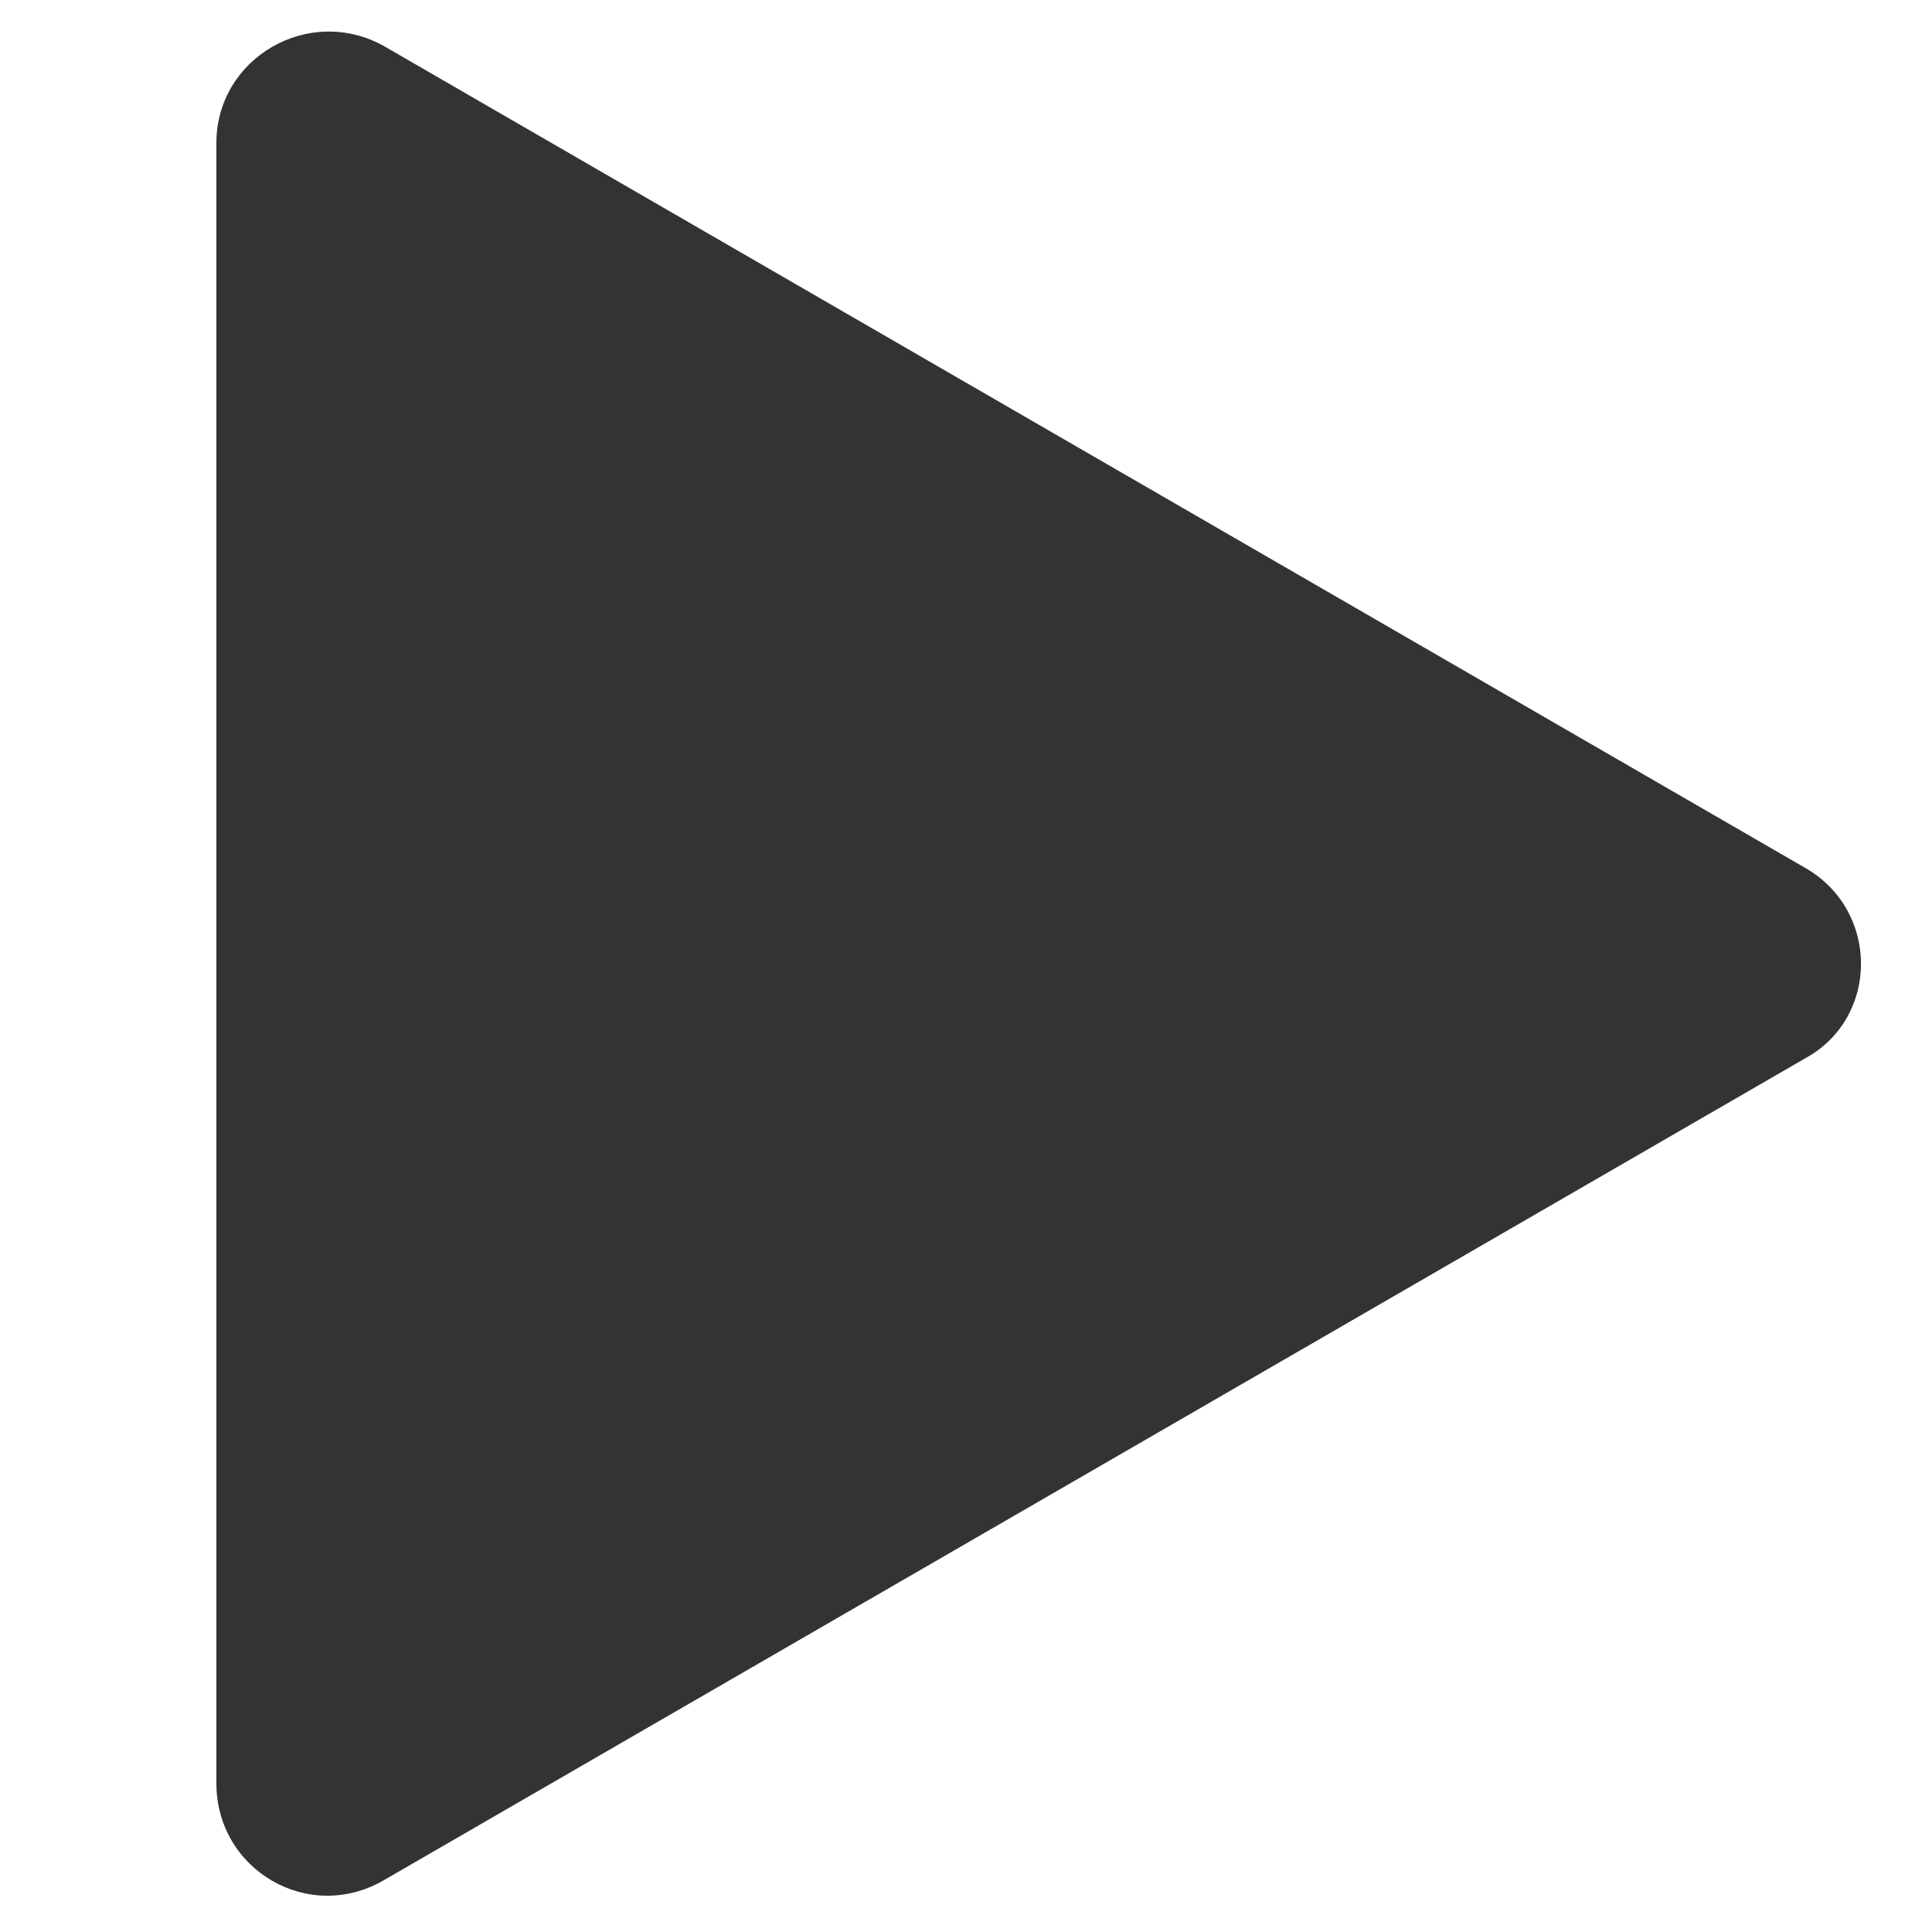 <?xml version="1.0" encoding="utf-8"?>
<!-- Generator: Adobe Illustrator 22.1.0, SVG Export Plug-In . SVG Version: 6.00 Build 0)  -->
<svg version="1.1" id="レイヤー_1" xmlns="http://www.w3.org/2000/svg" xmlns:xlink="http://www.w3.org/1999/xlink" x="0px"
	 y="0px" viewBox="0 0 100 100" style="enable-background:new 0 0 100 100;" xml:space="preserve">
<style type="text/css">
	.st0{fill:#333333;}
</style>
<path class="st0" d="M93.4,44.9L19.9,2.4c-3.9-2.2-8.7,0.6-8.7,5v84.9c0,4.5,4.8,7.3,8.7,5l73.5-42.5C97.3,52.7,97.3,47.1,93.4,44.9
	z"/>
</svg>
